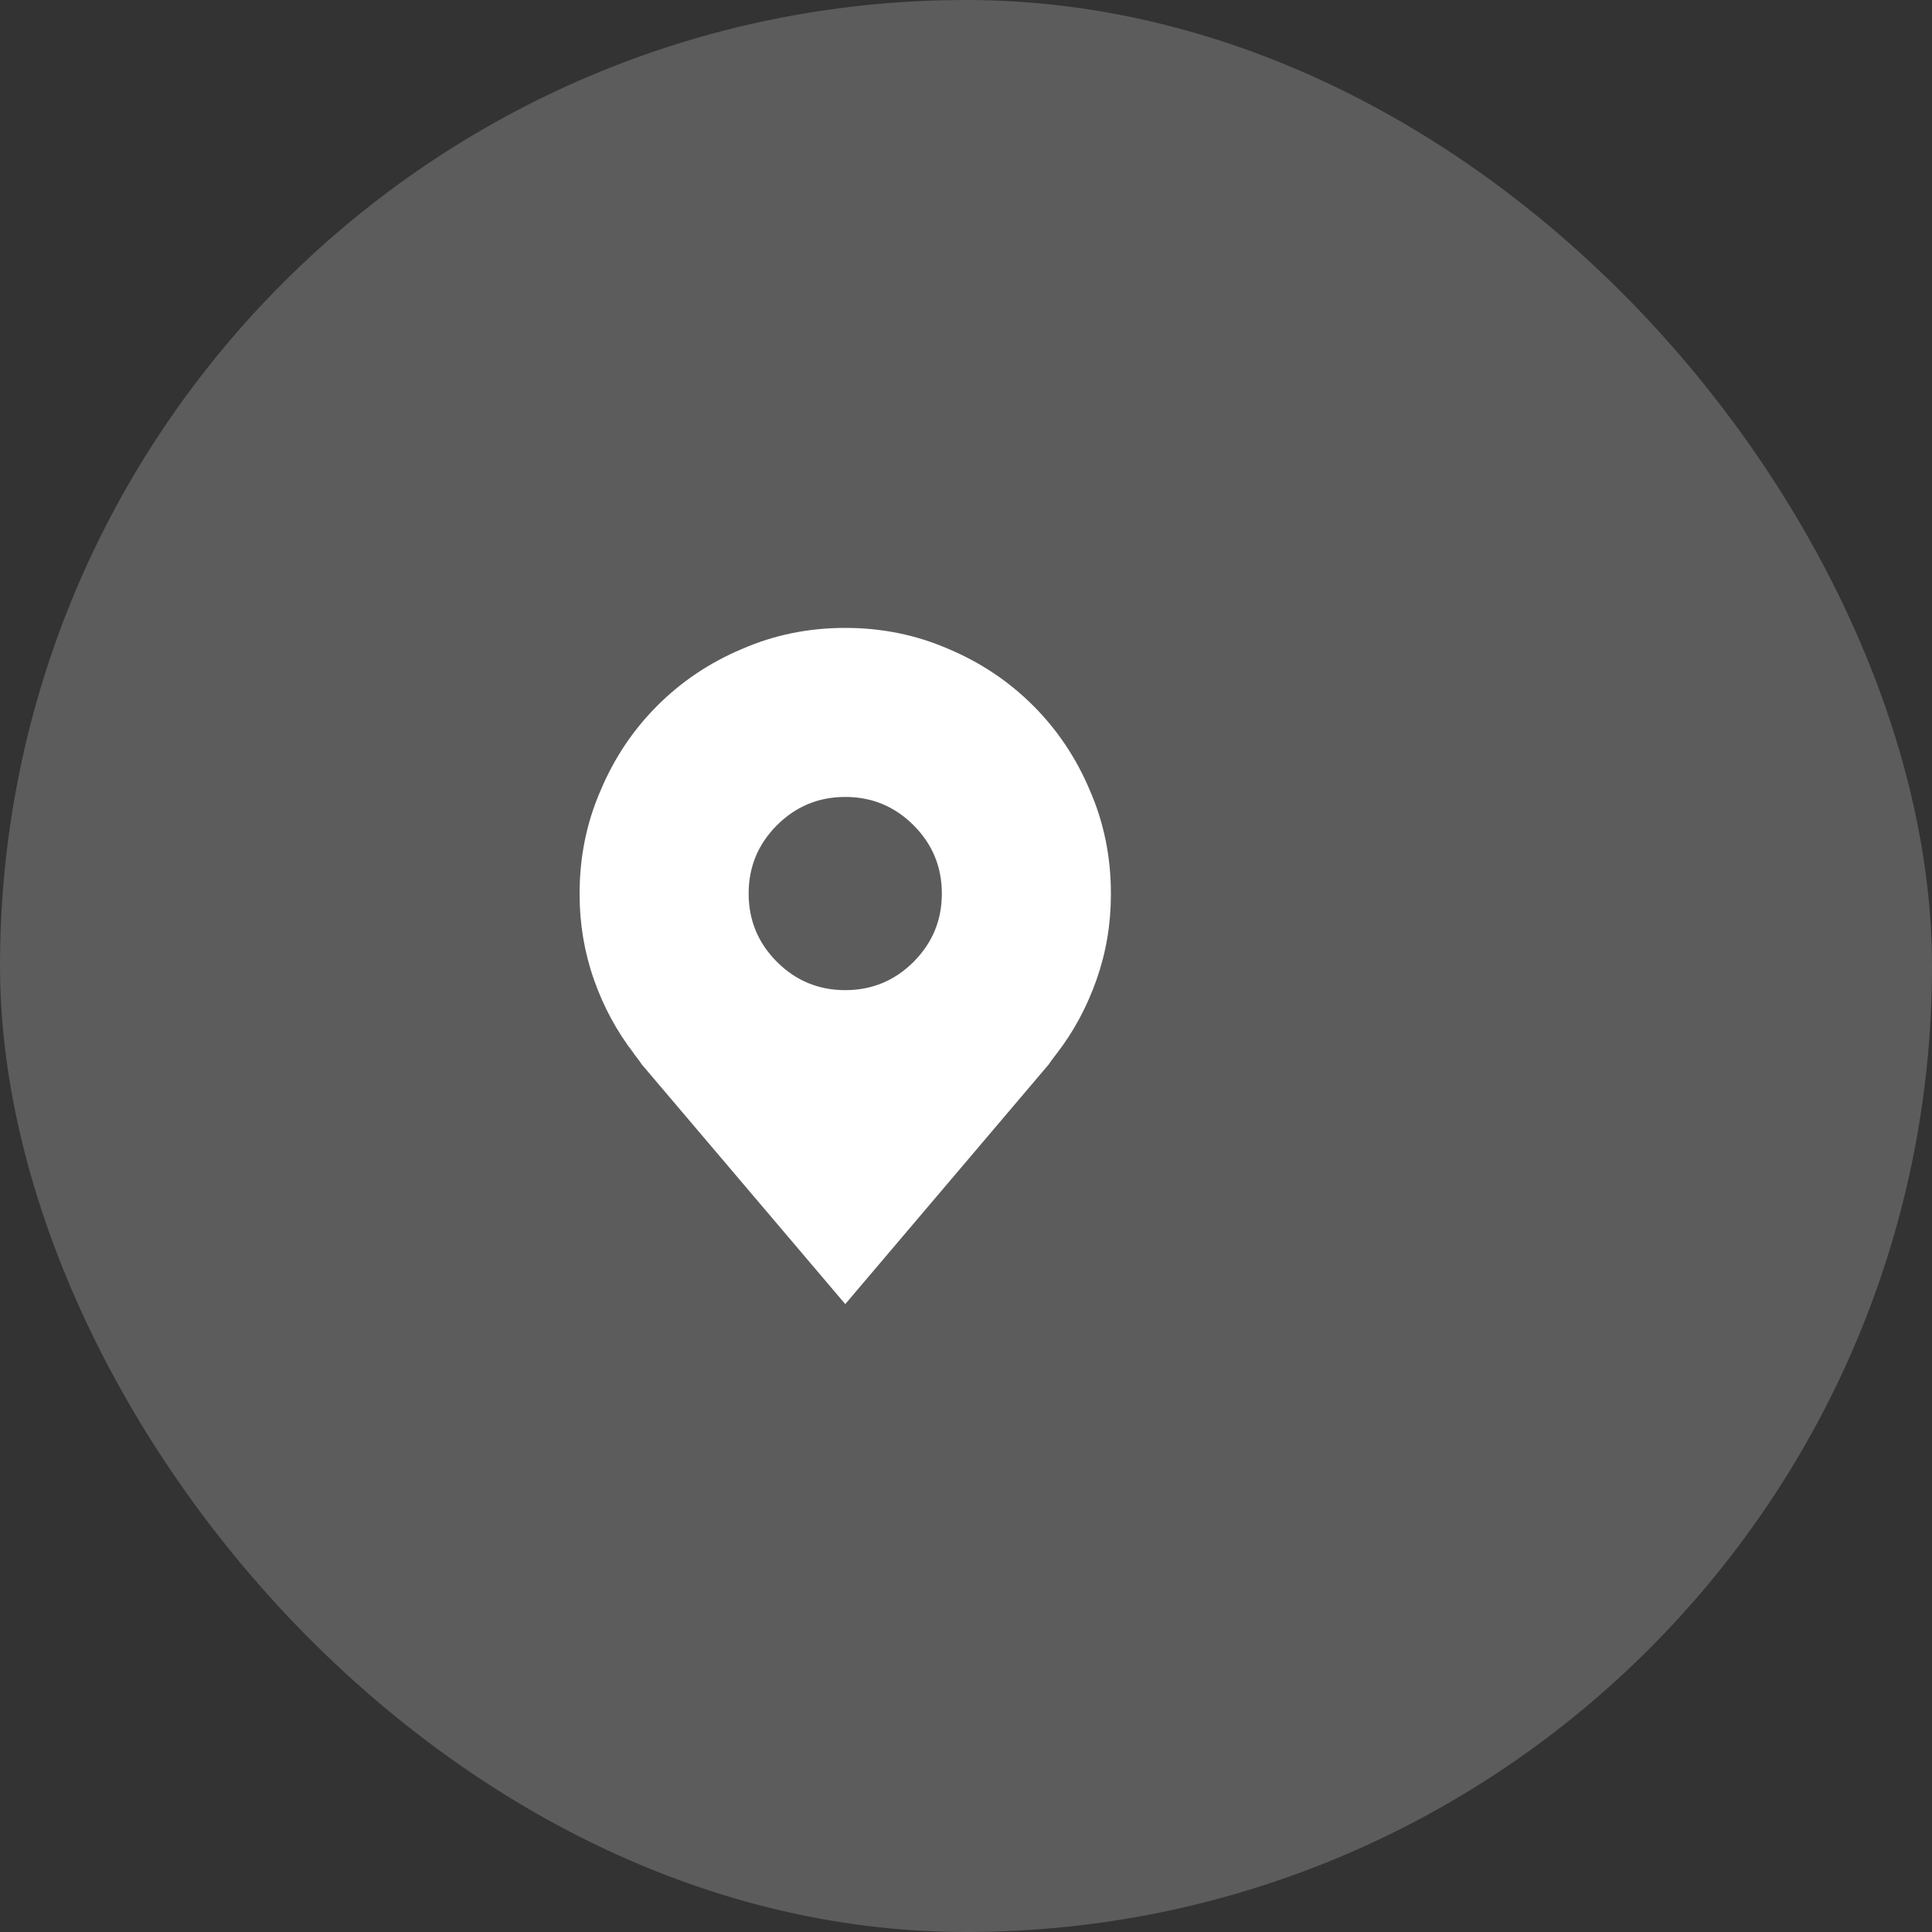 <svg width="50" height="50" viewBox="0 0 50 50" fill="none" xmlns="http://www.w3.org/2000/svg">
<rect x="0" y="0" width="50" height="50" fill="#333333" stroke="none"/>
<rect width="50" height="50" rx="25" fill="white" fill-opacity="0.2"/>
<path d="M21.875 16.25C20.924 16.25 20.033 16.432 19.199 16.797C18.366 17.148 17.637 17.637 17.012 18.262C16.387 18.887 15.898 19.616 15.547 20.449C15.182 21.283 15 22.174 15 23.125C15 23.125 15 23.131 15 23.145C15 23.913 15.124 24.648 15.371 25.352C15.618 26.055 15.963 26.693 16.406 27.266L16.387 27.246C16.387 27.246 16.419 27.288 16.484 27.373C16.549 27.458 16.588 27.513 16.602 27.539L21.875 33.75L27.148 27.539C27.162 27.513 27.201 27.458 27.266 27.373C27.331 27.288 27.363 27.246 27.363 27.246C27.793 26.686 28.131 26.055 28.379 25.352C28.626 24.648 28.75 23.913 28.75 23.145C28.75 23.131 28.75 23.125 28.75 23.125C28.75 22.174 28.568 21.283 28.203 20.449C27.852 19.616 27.363 18.887 26.738 18.262C26.113 17.637 25.384 17.148 24.551 16.797C23.717 16.432 22.826 16.25 21.875 16.25ZM21.875 25.625C21.185 25.625 20.596 25.381 20.107 24.893C19.619 24.404 19.375 23.815 19.375 23.125C19.375 22.435 19.619 21.846 20.107 21.357C20.596 20.869 21.185 20.625 21.875 20.625C22.565 20.625 23.154 20.869 23.643 21.357C24.131 21.846 24.375 22.435 24.375 23.125C24.375 23.815 24.131 24.404 23.643 24.893C23.154 25.381 22.565 25.625 21.875 25.625Z" fill="white"/>
</svg>
